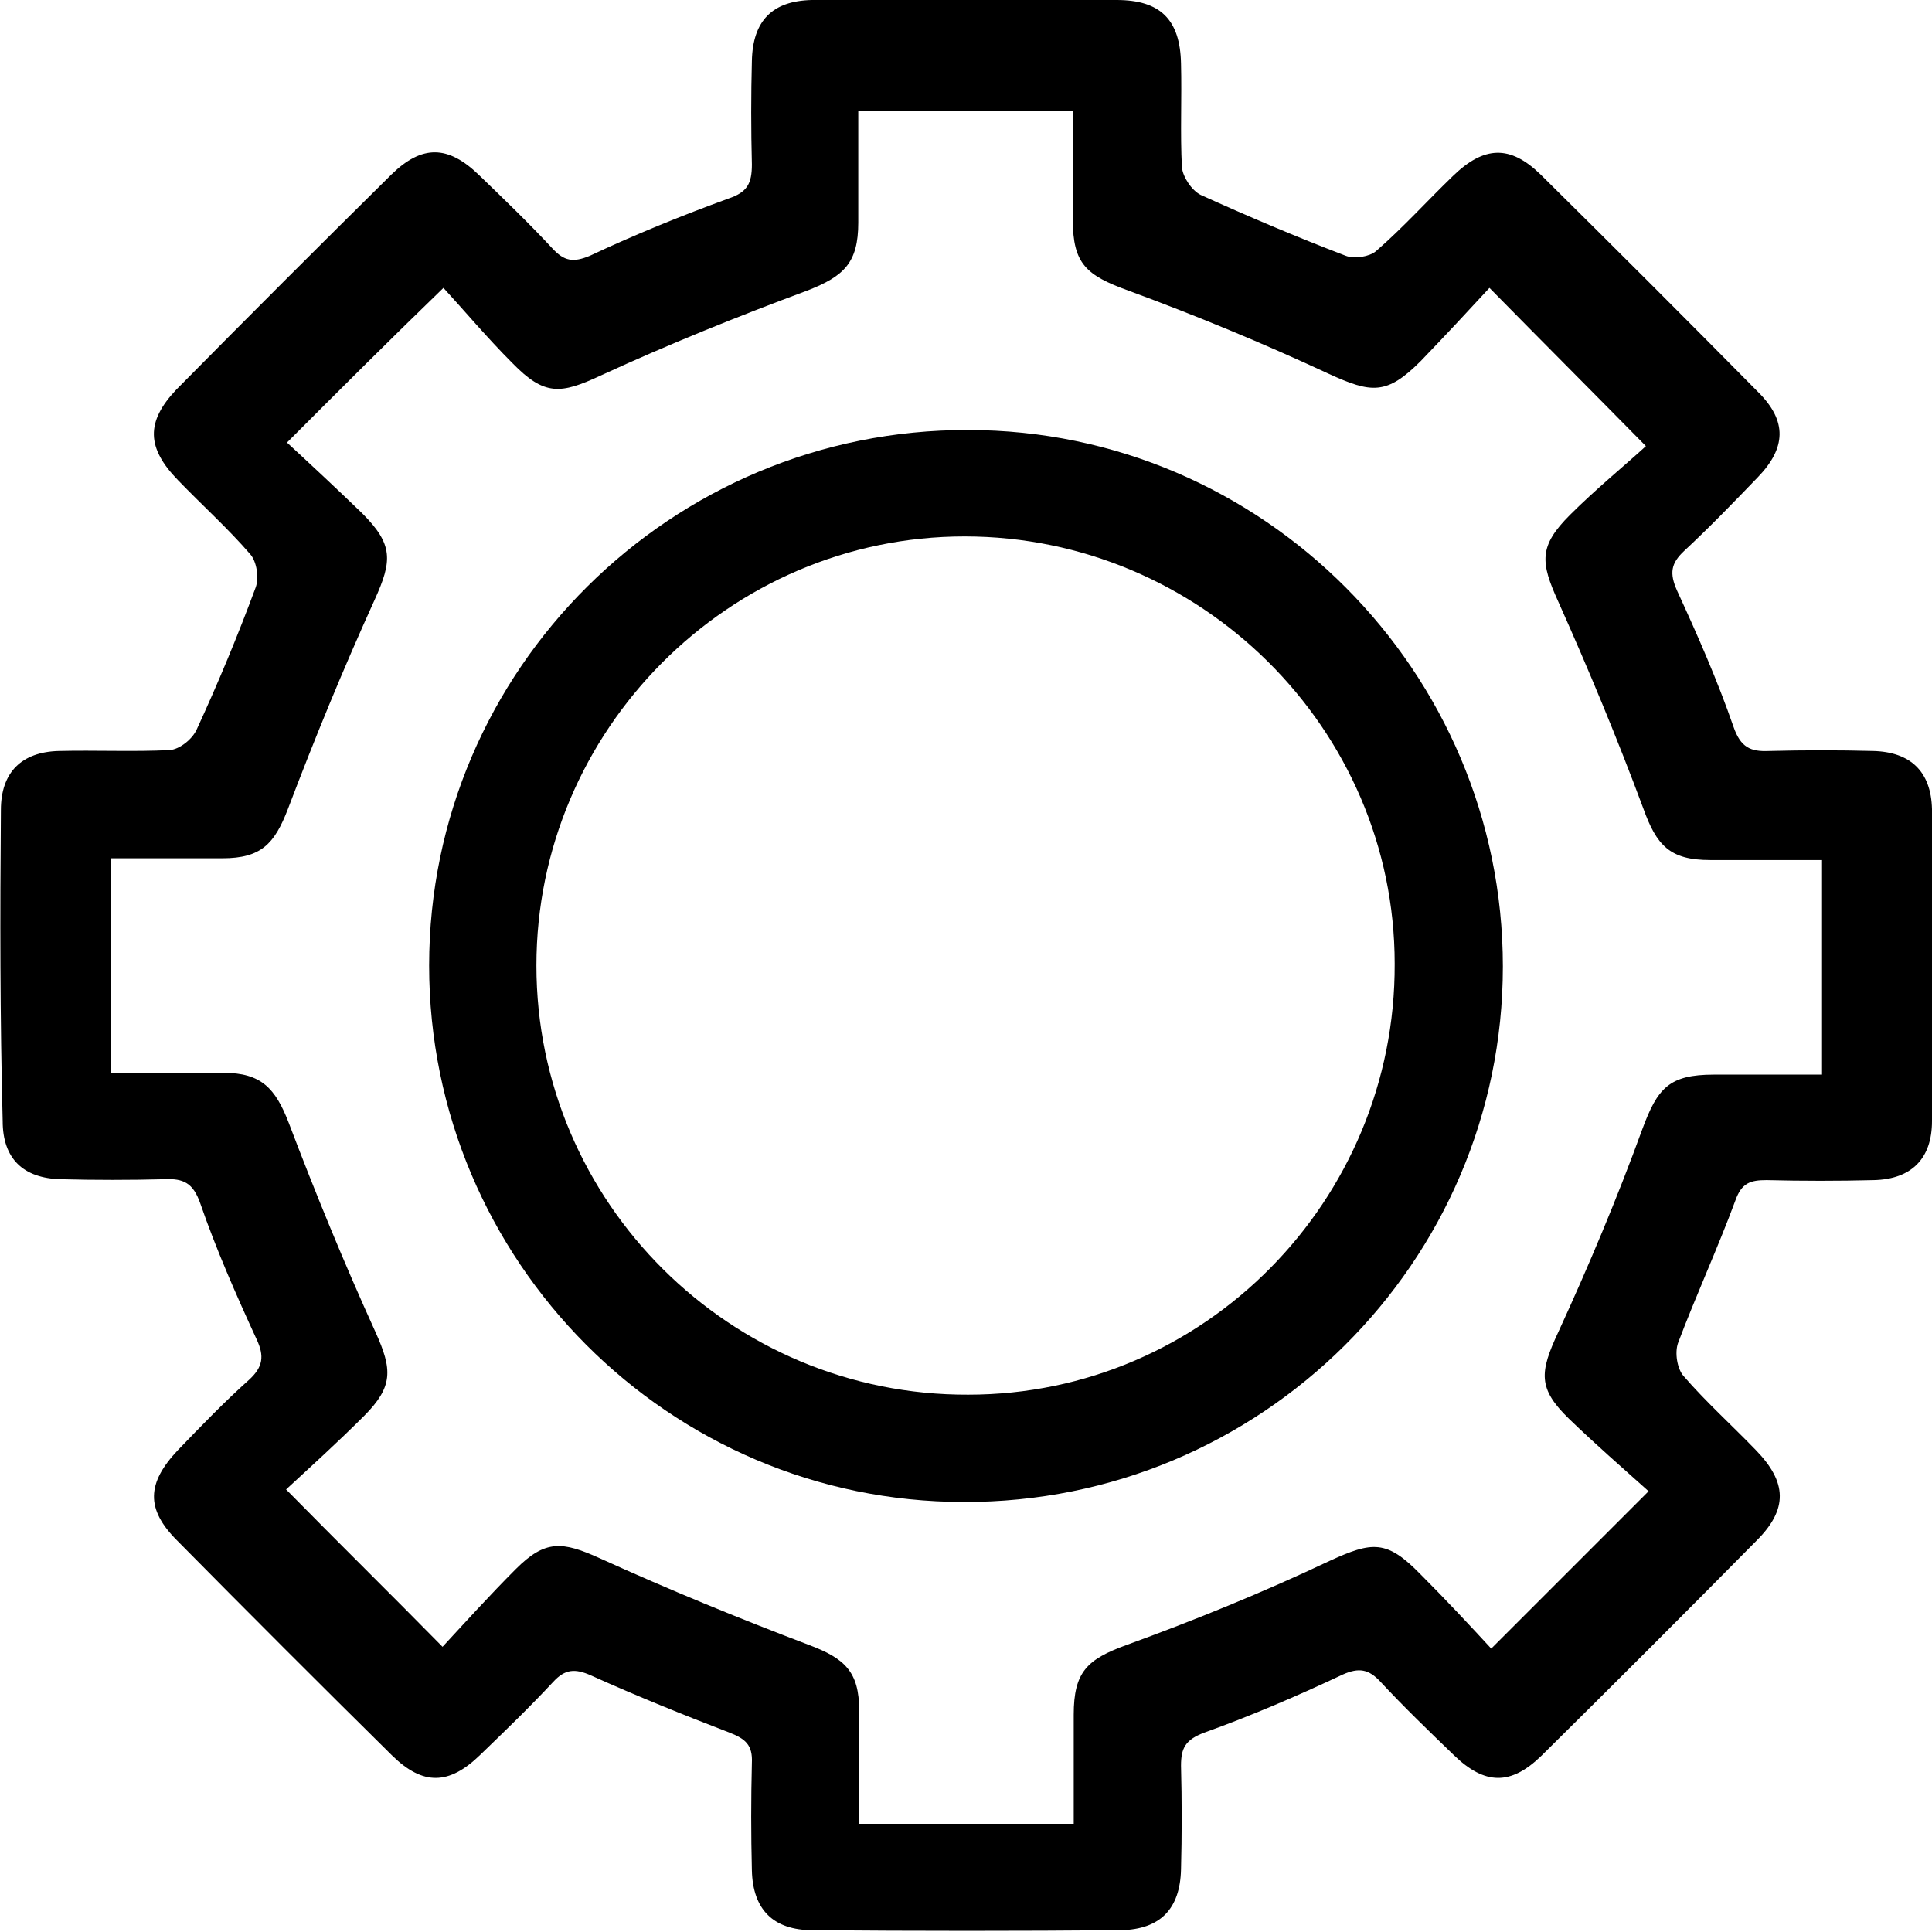 <?xml version="1.0" encoding="utf-8"?>
<!-- Generator: Adobe Illustrator 28.0.0, SVG Export Plug-In . SVG Version: 6.00 Build 0)  -->
<svg version="1.1" id="Layer_1" xmlns="http://www.w3.org/2000/svg" xmlns:xlink="http://www.w3.org/1999/xlink" x="0px" y="0px"
	 viewBox="0 0 216.1 216.1" style="enable-background:new 0 0 216.1 216.1;" xml:space="preserve">
<path d="M108,0c5.6,0,11.3,0,16.9,0c4.9,0,7.1,2.2,7.2,7.1c0.1,3.9-0.1,7.8,0.1,11.6c0.1,1.1,1.1,2.6,2.1,3.1
	c5.3,2.4,10.7,4.7,16.2,6.8c1,0.4,2.7,0.1,3.4-0.5c3-2.6,5.7-5.6,8.6-8.4c3.5-3.4,6.4-3.5,9.8-0.2c8.2,8.1,16.3,16.2,24.4,24.4
	c3.2,3.2,3.1,6.2-0.1,9.5c-2.7,2.8-5.4,5.6-8.2,8.2c-1.5,1.4-1.7,2.5-0.8,4.5c2.3,5,4.5,10,6.3,15.2c0.8,2.3,1.9,2.8,4,2.7
	c3.9-0.1,7.8-0.1,11.6,0c4.2,0.1,6.5,2.3,6.6,6.5c0.1,11.6,0.1,23.3,0,34.9c0,4.2-2.3,6.5-6.5,6.6c-4,0.1-8,0.1-12,0
	c-1.8,0-2.8,0.3-3.5,2.3c-2,5.4-4.4,10.6-6.4,15.9c-0.4,1.1-0.1,2.9,0.6,3.7c2.5,2.9,5.4,5.5,8.1,8.3c3.5,3.6,3.6,6.6,0.1,10.1
	c-8,8.1-16,16.1-24.1,24.1c-3.4,3.3-6.3,3.3-9.8-0.1c-2.8-2.7-5.6-5.4-8.2-8.2c-1.3-1.4-2.4-1.6-4.2-0.8c-5.1,2.4-10.2,4.6-15.5,6.5
	c-2.1,0.8-2.6,1.7-2.6,3.7c0.1,3.9,0.1,7.8,0,11.6c-0.1,4.4-2.3,6.7-6.7,6.8c-11.5,0.1-23,0.1-34.5,0c-4.4,0-6.7-2.3-6.8-6.7
	c-0.1-4-0.1-8,0-12c0.1-2-0.7-2.7-2.5-3.4c-5.2-2-10.4-4.1-15.5-6.4c-1.8-0.8-2.9-0.7-4.2,0.7c-2.6,2.8-5.4,5.5-8.2,8.2
	c-3.5,3.4-6.4,3.4-9.8,0.1c-8.1-8-16.1-16-24.1-24.1c-3.5-3.5-3.4-6.4,0.1-10.1c2.6-2.7,5.2-5.4,8-7.9c1.5-1.4,1.7-2.6,0.8-4.5
	c-2.3-5-4.5-10-6.3-15.2c-0.8-2.3-1.9-2.8-4-2.7c-3.9,0.1-7.8,0.1-11.6,0c-4.2-0.1-6.5-2.3-6.5-6.5C0,113.9,0,102.3,0.1,90.6
	c0-4.2,2.3-6.5,6.5-6.6c4.1-0.1,8.3,0.1,12.4-0.1c1.1-0.1,2.5-1.2,3-2.3c2.4-5.2,4.6-10.5,6.6-15.9c0.4-1.1,0.1-2.9-0.6-3.7
	c-2.5-2.9-5.4-5.5-8.1-8.3c-3.5-3.6-3.6-6.5-0.2-10.1c8-8.1,16-16.1,24.1-24.1c3.4-3.3,6.3-3.3,9.8,0.1c2.8,2.7,5.6,5.4,8.2,8.2
	c1.3,1.4,2.3,1.6,4.2,0.8c5.1-2.4,10.3-4.5,15.5-6.4c2.1-0.7,2.6-1.7,2.6-3.8c-0.1-3.9-0.1-7.8,0-11.6c0.1-4.5,2.3-6.7,6.7-6.8
	C96.5,0,102.3,0,108,0z M32,166.6c6.1,6.2,11.6,11.6,17.5,17.6c2.5-2.7,5.3-5.8,8.2-8.7c3.3-3.3,5.2-3.1,9.4-1.2
	c7.7,3.5,15.5,6.7,23.4,9.7c4,1.5,5.6,3,5.6,7.3c0,4.2,0,8.4,0,12.7c8.2,0,16,0,24,0c0-4.2,0-8.2,0-12.2c0-4.8,1.5-6.2,5.9-7.8
	c7.7-2.8,15.3-5.9,22.7-9.4c4.8-2.2,6.4-2.4,10.2,1.5c2.8,2.8,5.5,5.7,7.9,8.3c6-6,11.4-11.4,17.6-17.6c-2.9-2.6-6-5.3-8.9-8.1
	c-3.5-3.4-3.3-5.2-1.2-9.7c3.4-7.4,6.6-15,9.4-22.7c1.7-4.6,3-6.1,8-6.1c4.1,0,8.1,0,12.1,0c0-8.3,0-16,0-24c-4.3,0-8.4,0-12.5,0
	c-4.5,0-6-1.6-7.5-5.8c-2.9-7.8-6.1-15.5-9.5-23.1c-2-4.4-2.2-6.2,1.3-9.7c2.9-2.9,6.1-5.5,8.5-7.7c-6.2-6.3-11.7-11.8-17.5-17.7
	c-2.4,2.6-5,5.4-7.7,8.2c-3.8,3.8-5.5,3.6-10.3,1.4c-7.3-3.4-14.8-6.5-22.4-9.3c-4.7-1.7-6.2-3-6.2-7.9c0-4.1,0-8.1,0-12.2
	c-8.3,0-16,0-24,0c0,4.3,0,8.4,0,12.5c0,4.5-1.6,6-5.7,7.6c-7.8,2.9-15.5,6-23.1,9.5c-4.5,2.1-6.3,2.3-9.9-1.4
	c-2.8-2.8-5.4-5.9-7.7-8.4C43.5,38.1,38,43.6,32.1,49.5c2.6,2.4,5.5,5.1,8.4,7.9c3.5,3.5,3.4,5.3,1.4,9.7
	c-3.5,7.7-6.7,15.5-9.7,23.4c-1.5,3.9-3,5.5-7.3,5.5c-4.2,0-8.4,0-12.5,0c0,8.3,0,16.1,0,24c4.4,0,8.5,0,12.6,0
	c4.2,0,5.8,1.7,7.3,5.6c3,7.9,6.2,15.7,9.7,23.4c1.9,4.2,2,6.1-1.3,9.4C37.7,161.4,34.7,164.1,32,166.6z"/>
<path d="M168.1,108.1c0,33.1-27.1,60-60.3,59.9C74.8,168,48,141,48,108c0-33.1,27.1-60,60.3-59.9C141.2,48.1,168.1,75.1,168.1,108.1
	z M156,107.8C156,81.5,134.3,60,107.9,60c-26.4,0-47.9,21.7-47.9,48c0,26.5,21.7,48.1,48.3,48C134.7,156,156.1,134.3,156,107.8z"/>
</svg>
